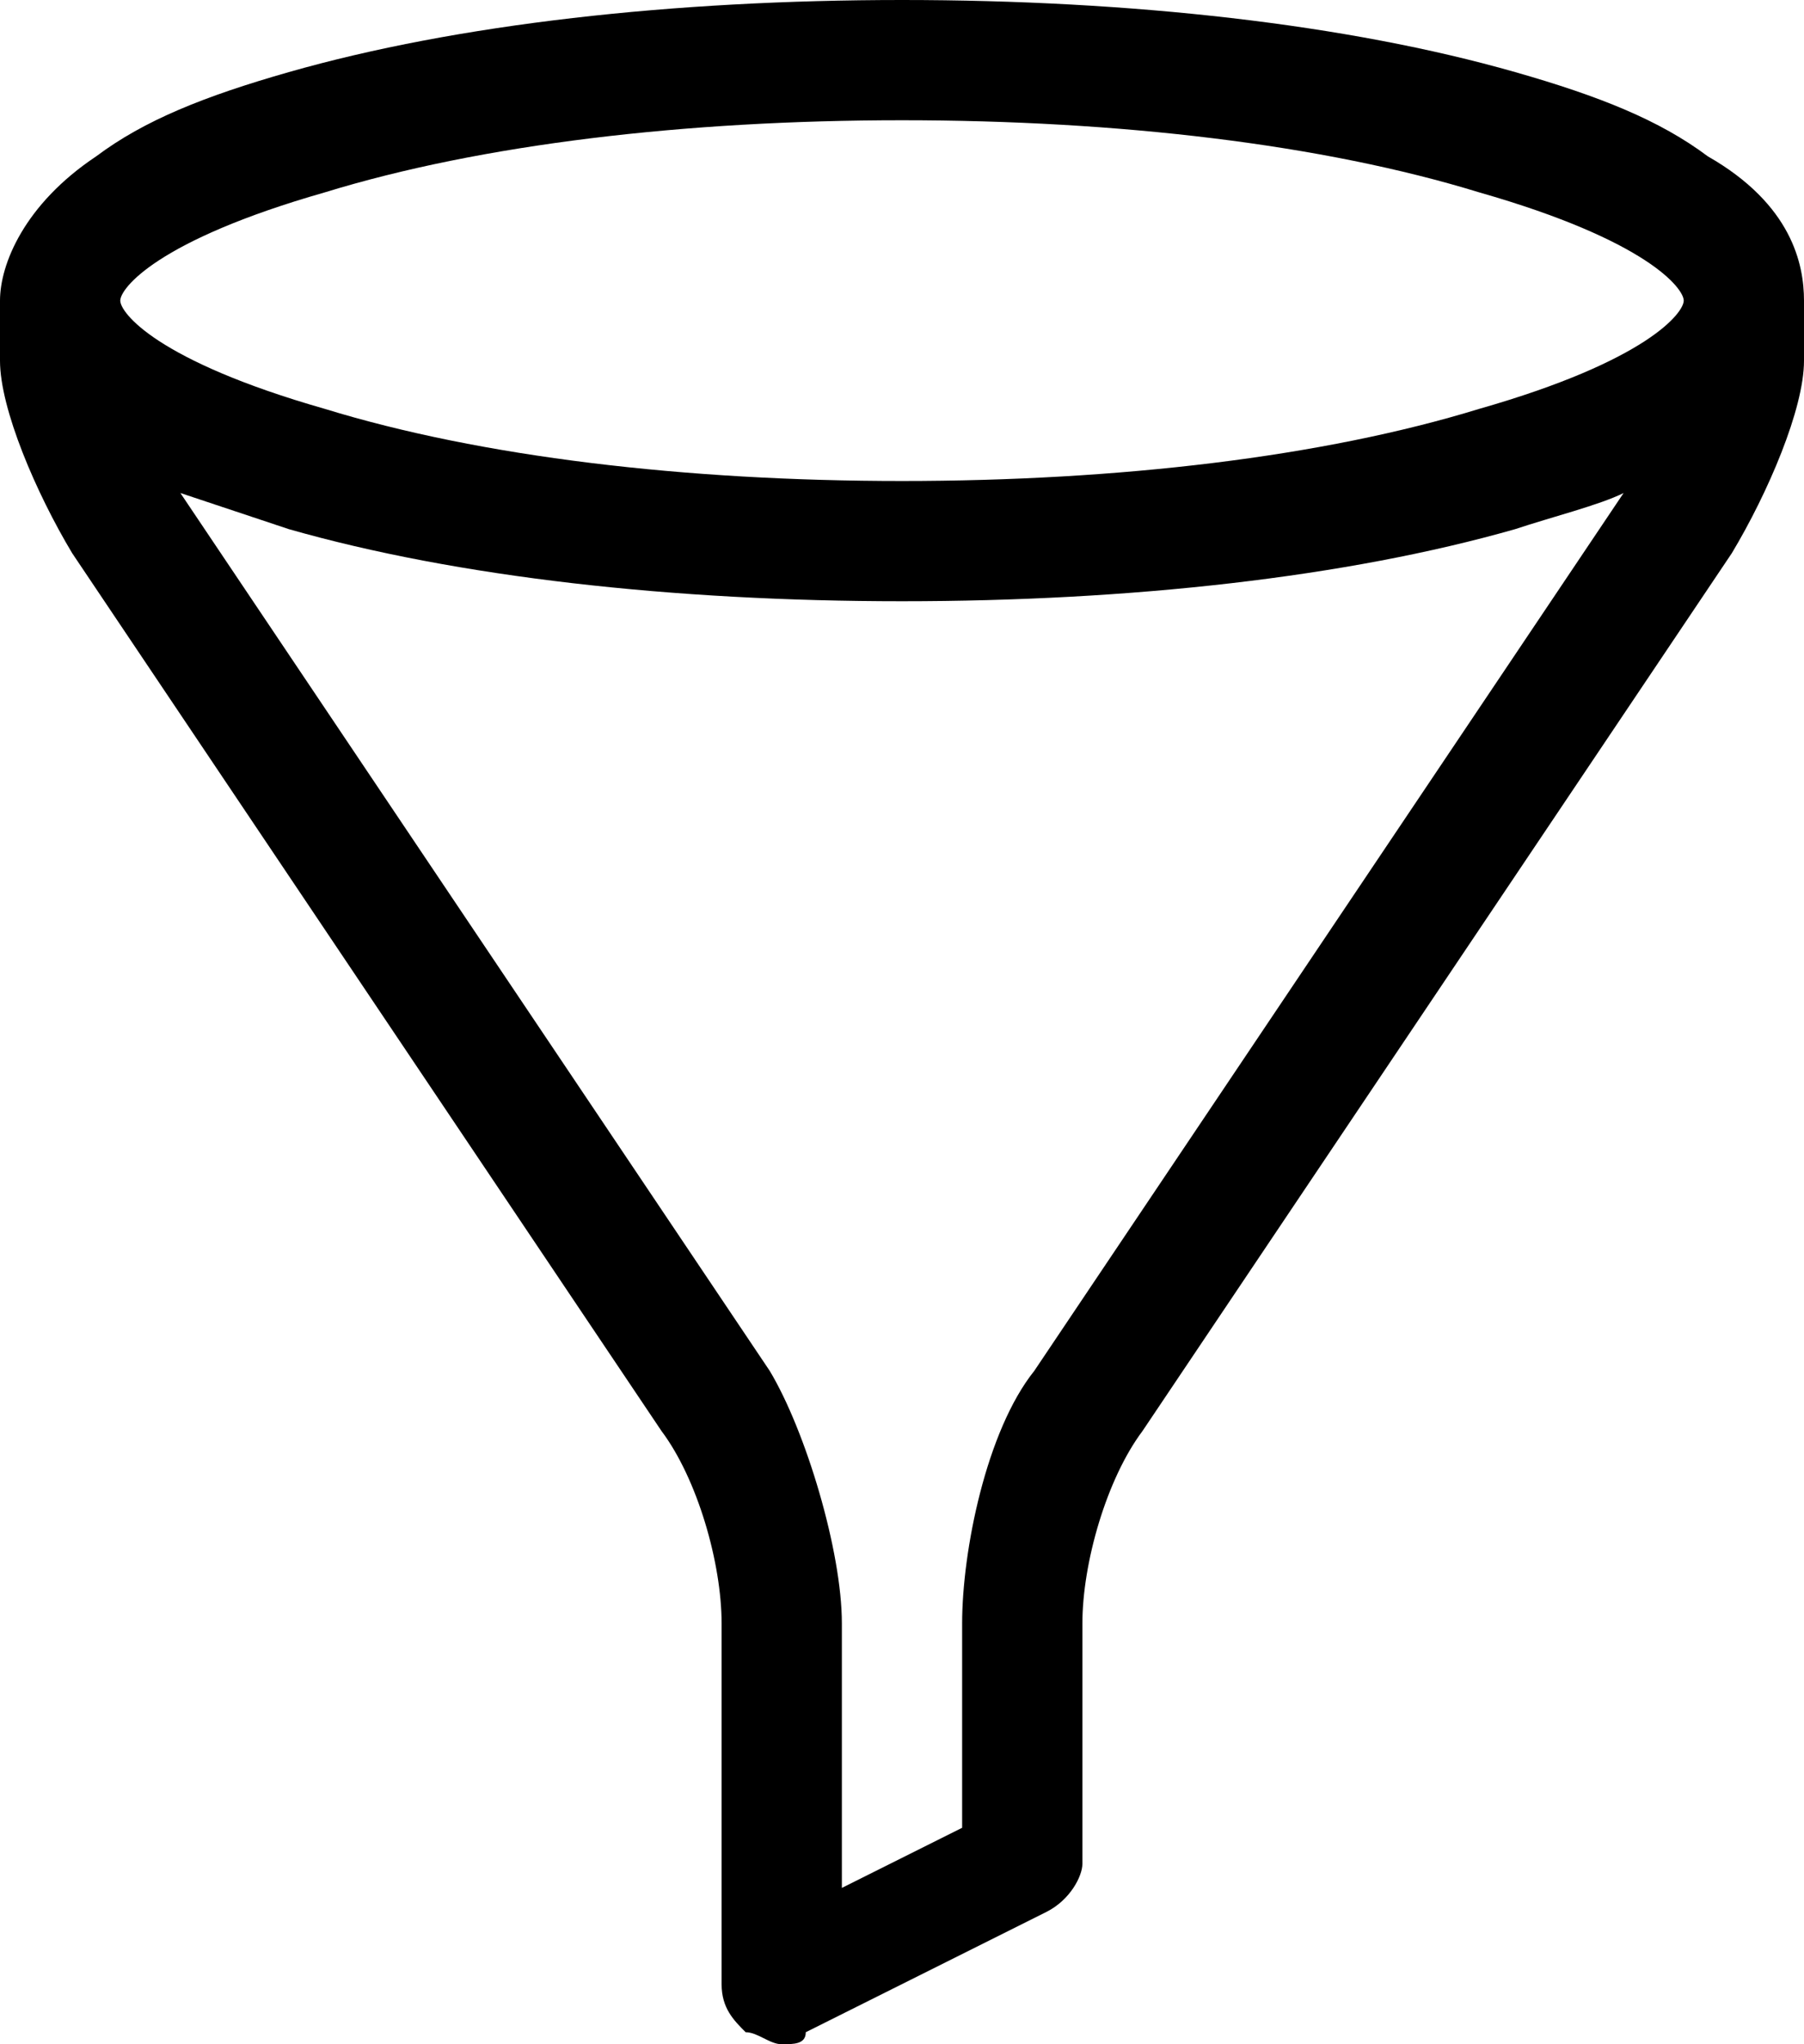 <?xml version="1.0" encoding="utf-8"?>
<!-- Generator: Adobe Illustrator 21.1.0, SVG Export Plug-In . SVG Version: 6.00 Build 0)  -->
<svg version="1.1" id="Layer_1" xmlns="http://www.w3.org/2000/svg" xmlns:xlink="http://www.w3.org/1999/xlink" x="0px" y="0px"
	 viewBox="0 0 15 17" style="enable-background:new 0 0 15 17;" xml:space="preserve">
<g transform="translate(400 2520)">
	<path d="M-385.8-2518.7c-0.4-0.3-0.9-0.5-1.6-0.7c-1.4-0.4-3.2-0.6-5.1-0.6c-1.9,0-3.7,0.2-5.1,0.6c-0.7,0.2-1.2,0.4-1.6,0.7
		c-0.6,0.4-0.8,0.9-0.8,1.2v0.5c0,0.4,0.3,1.1,0.6,1.6l4.9,7.3c0.3,0.4,0.5,1.1,0.5,1.6v3c0,0.2,0.1,0.3,0.2,0.4
		c0.1,0,0.2,0.1,0.3,0.1c0.1,0,0.2,0,0.2-0.1l2-1c0.2-0.1,0.3-0.3,0.3-0.4v-2c0-0.5,0.2-1.2,0.5-1.6l4.9-7.3
		c0.3-0.5,0.6-1.2,0.6-1.6v-0.5C-385-2517.8-385.1-2518.3-385.8-2518.7L-385.8-2518.7z M-397.3-2518.4c1.3-0.4,3-0.6,4.8-0.6
		c1.8,0,3.5,0.2,4.8,0.6c1.4,0.4,1.7,0.8,1.7,0.9s-0.3,0.5-1.7,0.9c-1.3,0.4-3,0.6-4.8,0.6c-1.8,0-3.5-0.2-4.8-0.6
		c-1.4-0.4-1.7-0.8-1.7-0.9S-398.7-2518-397.3-2518.4z M-391.4-2508.6c-0.4,0.5-0.6,1.5-0.6,2.1v1.7l-1,0.5v-2.2
		c0-0.6-0.3-1.6-0.6-2.1l-4.9-7.3c0.3,0.1,0.6,0.2,0.9,0.3c1.4,0.4,3.2,0.6,5.1,0.6c1.9,0,3.7-0.2,5.1-0.6c0.3-0.1,0.7-0.2,0.9-0.3
		L-391.4-2508.6L-391.4-2508.6z"/>
</g>
</svg>
